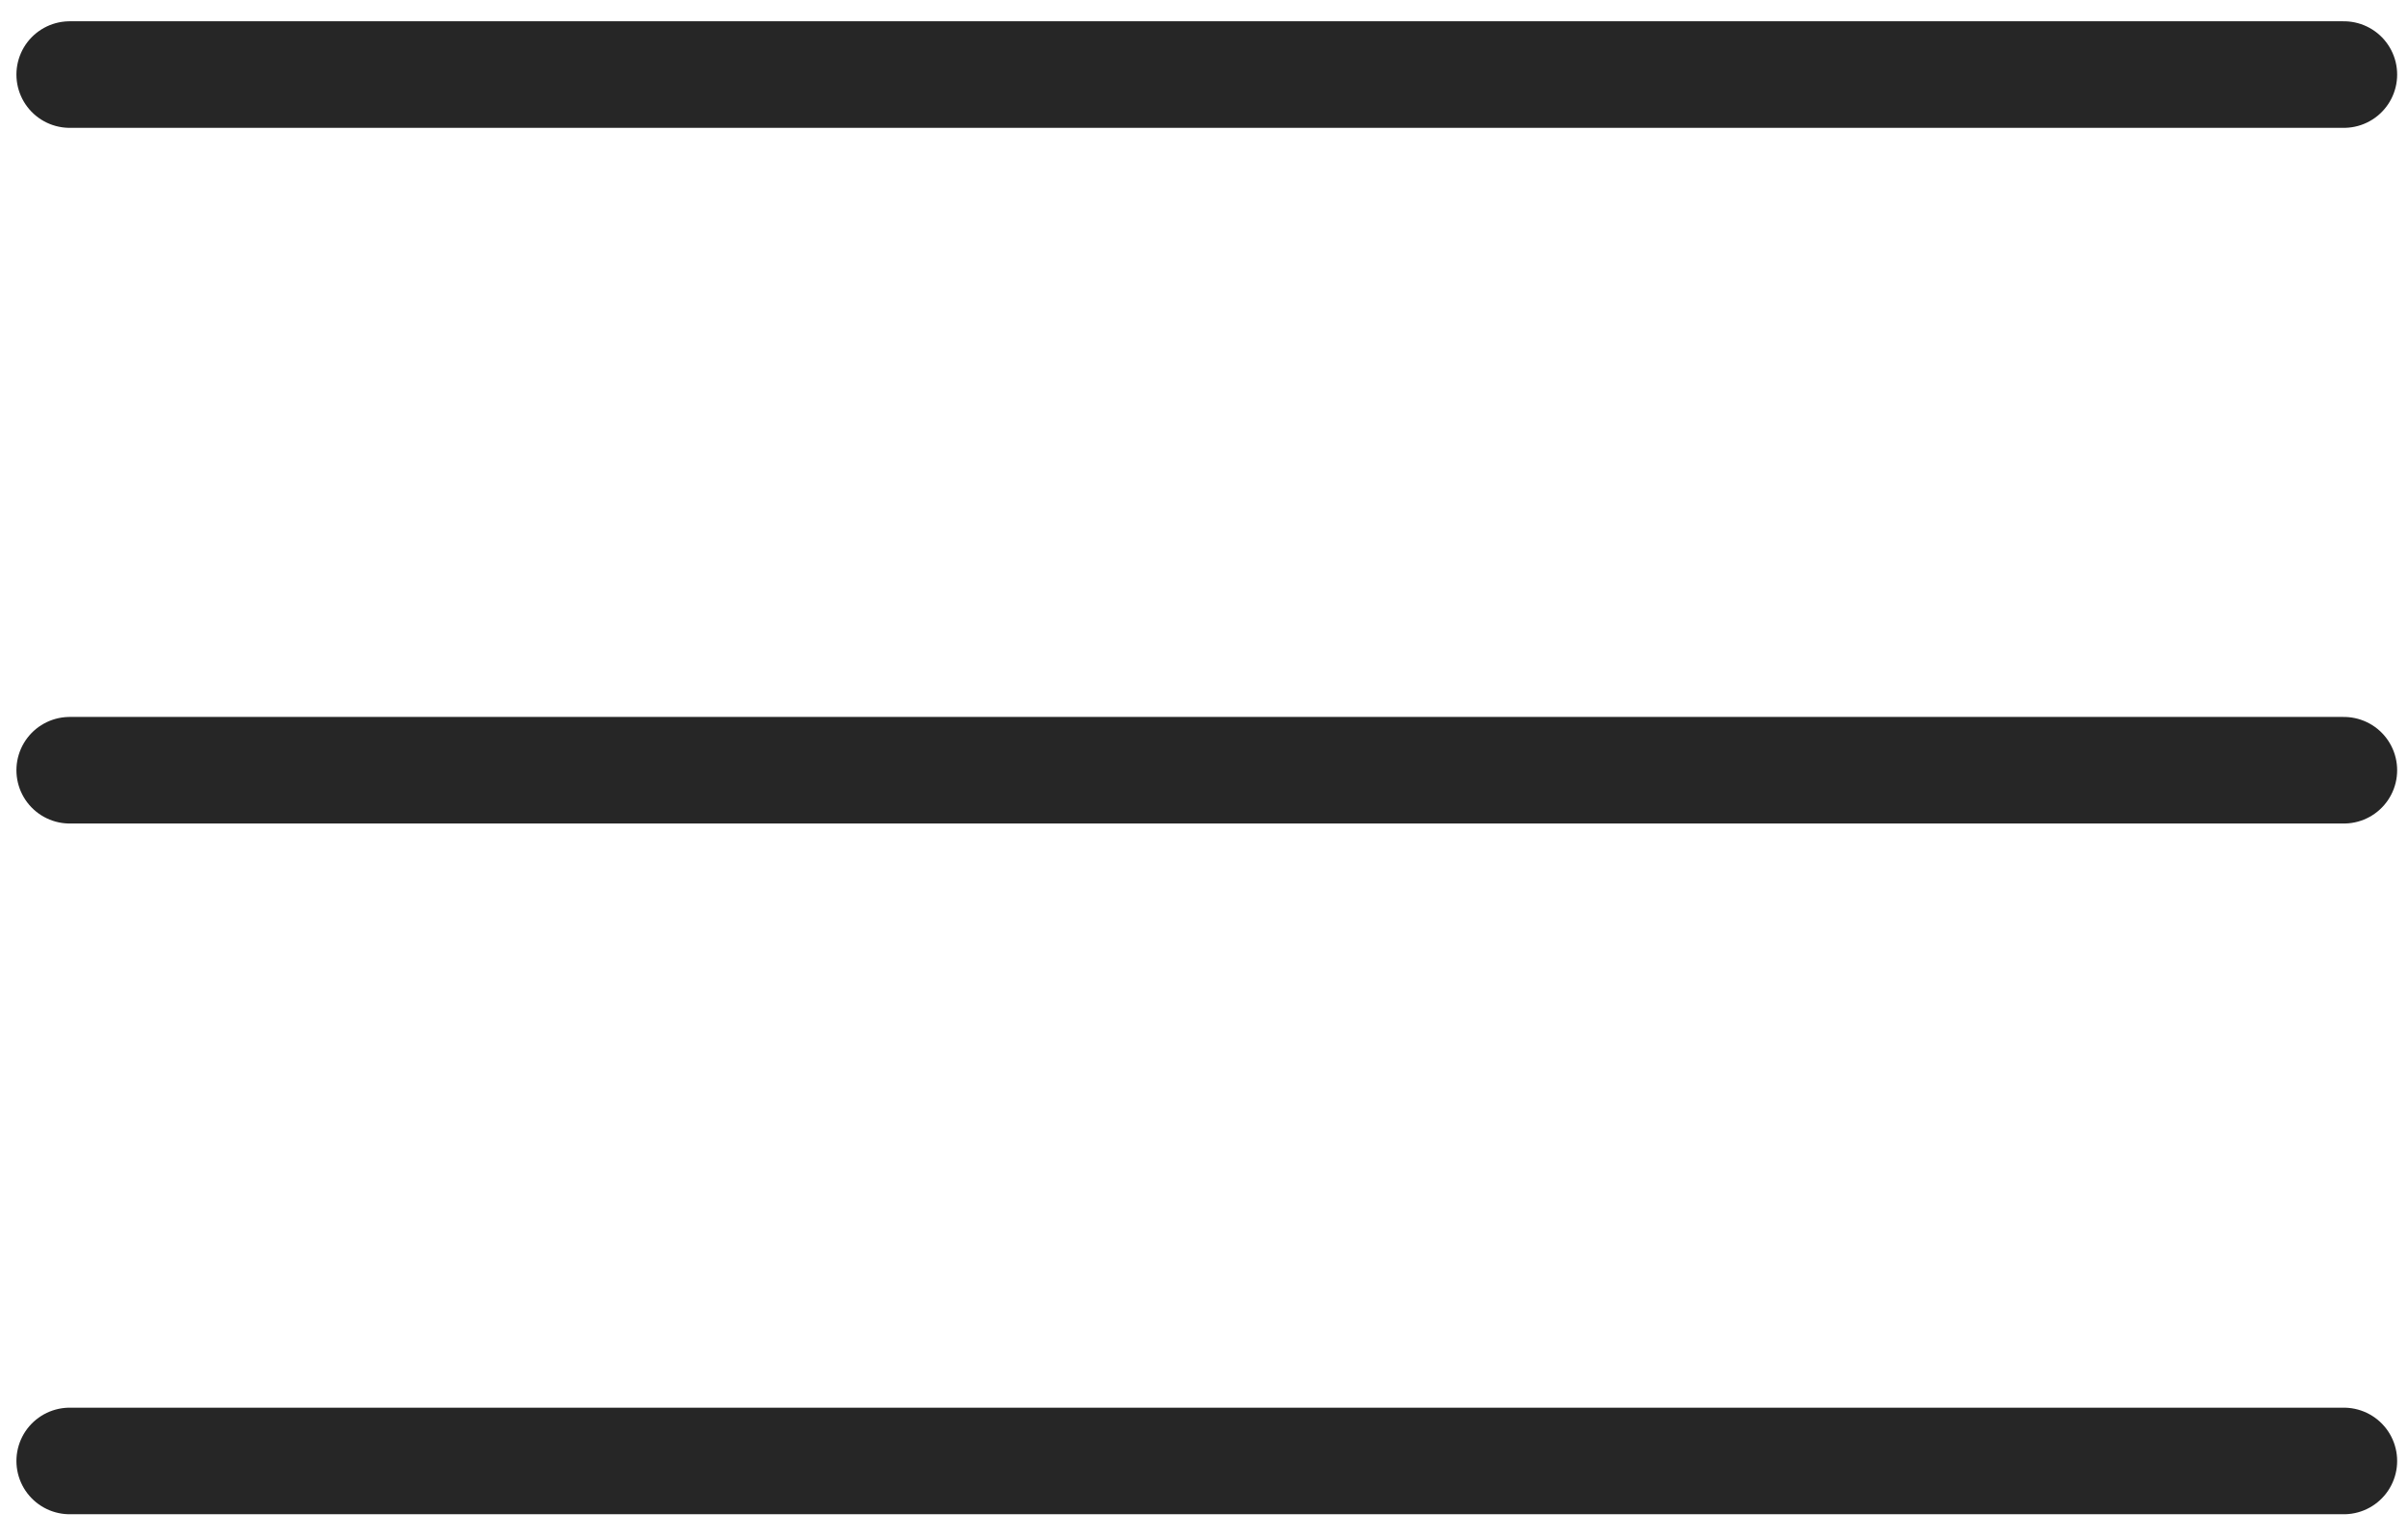 <svg width="61" height="39" viewBox="0 0 61 39" fill="none" xmlns="http://www.w3.org/2000/svg">
<path d="M1.766 1.889H59.375" stroke="#262626" stroke-width="2.7" stroke-linecap="round"/>
<path d="M1.766 19.514H59.375" stroke="#262626" stroke-width="2.7" stroke-linecap="round"/>
<path d="M1.766 37.014H59.375" stroke="#262626" stroke-width="2.7" stroke-linecap="round"/>
</svg>
